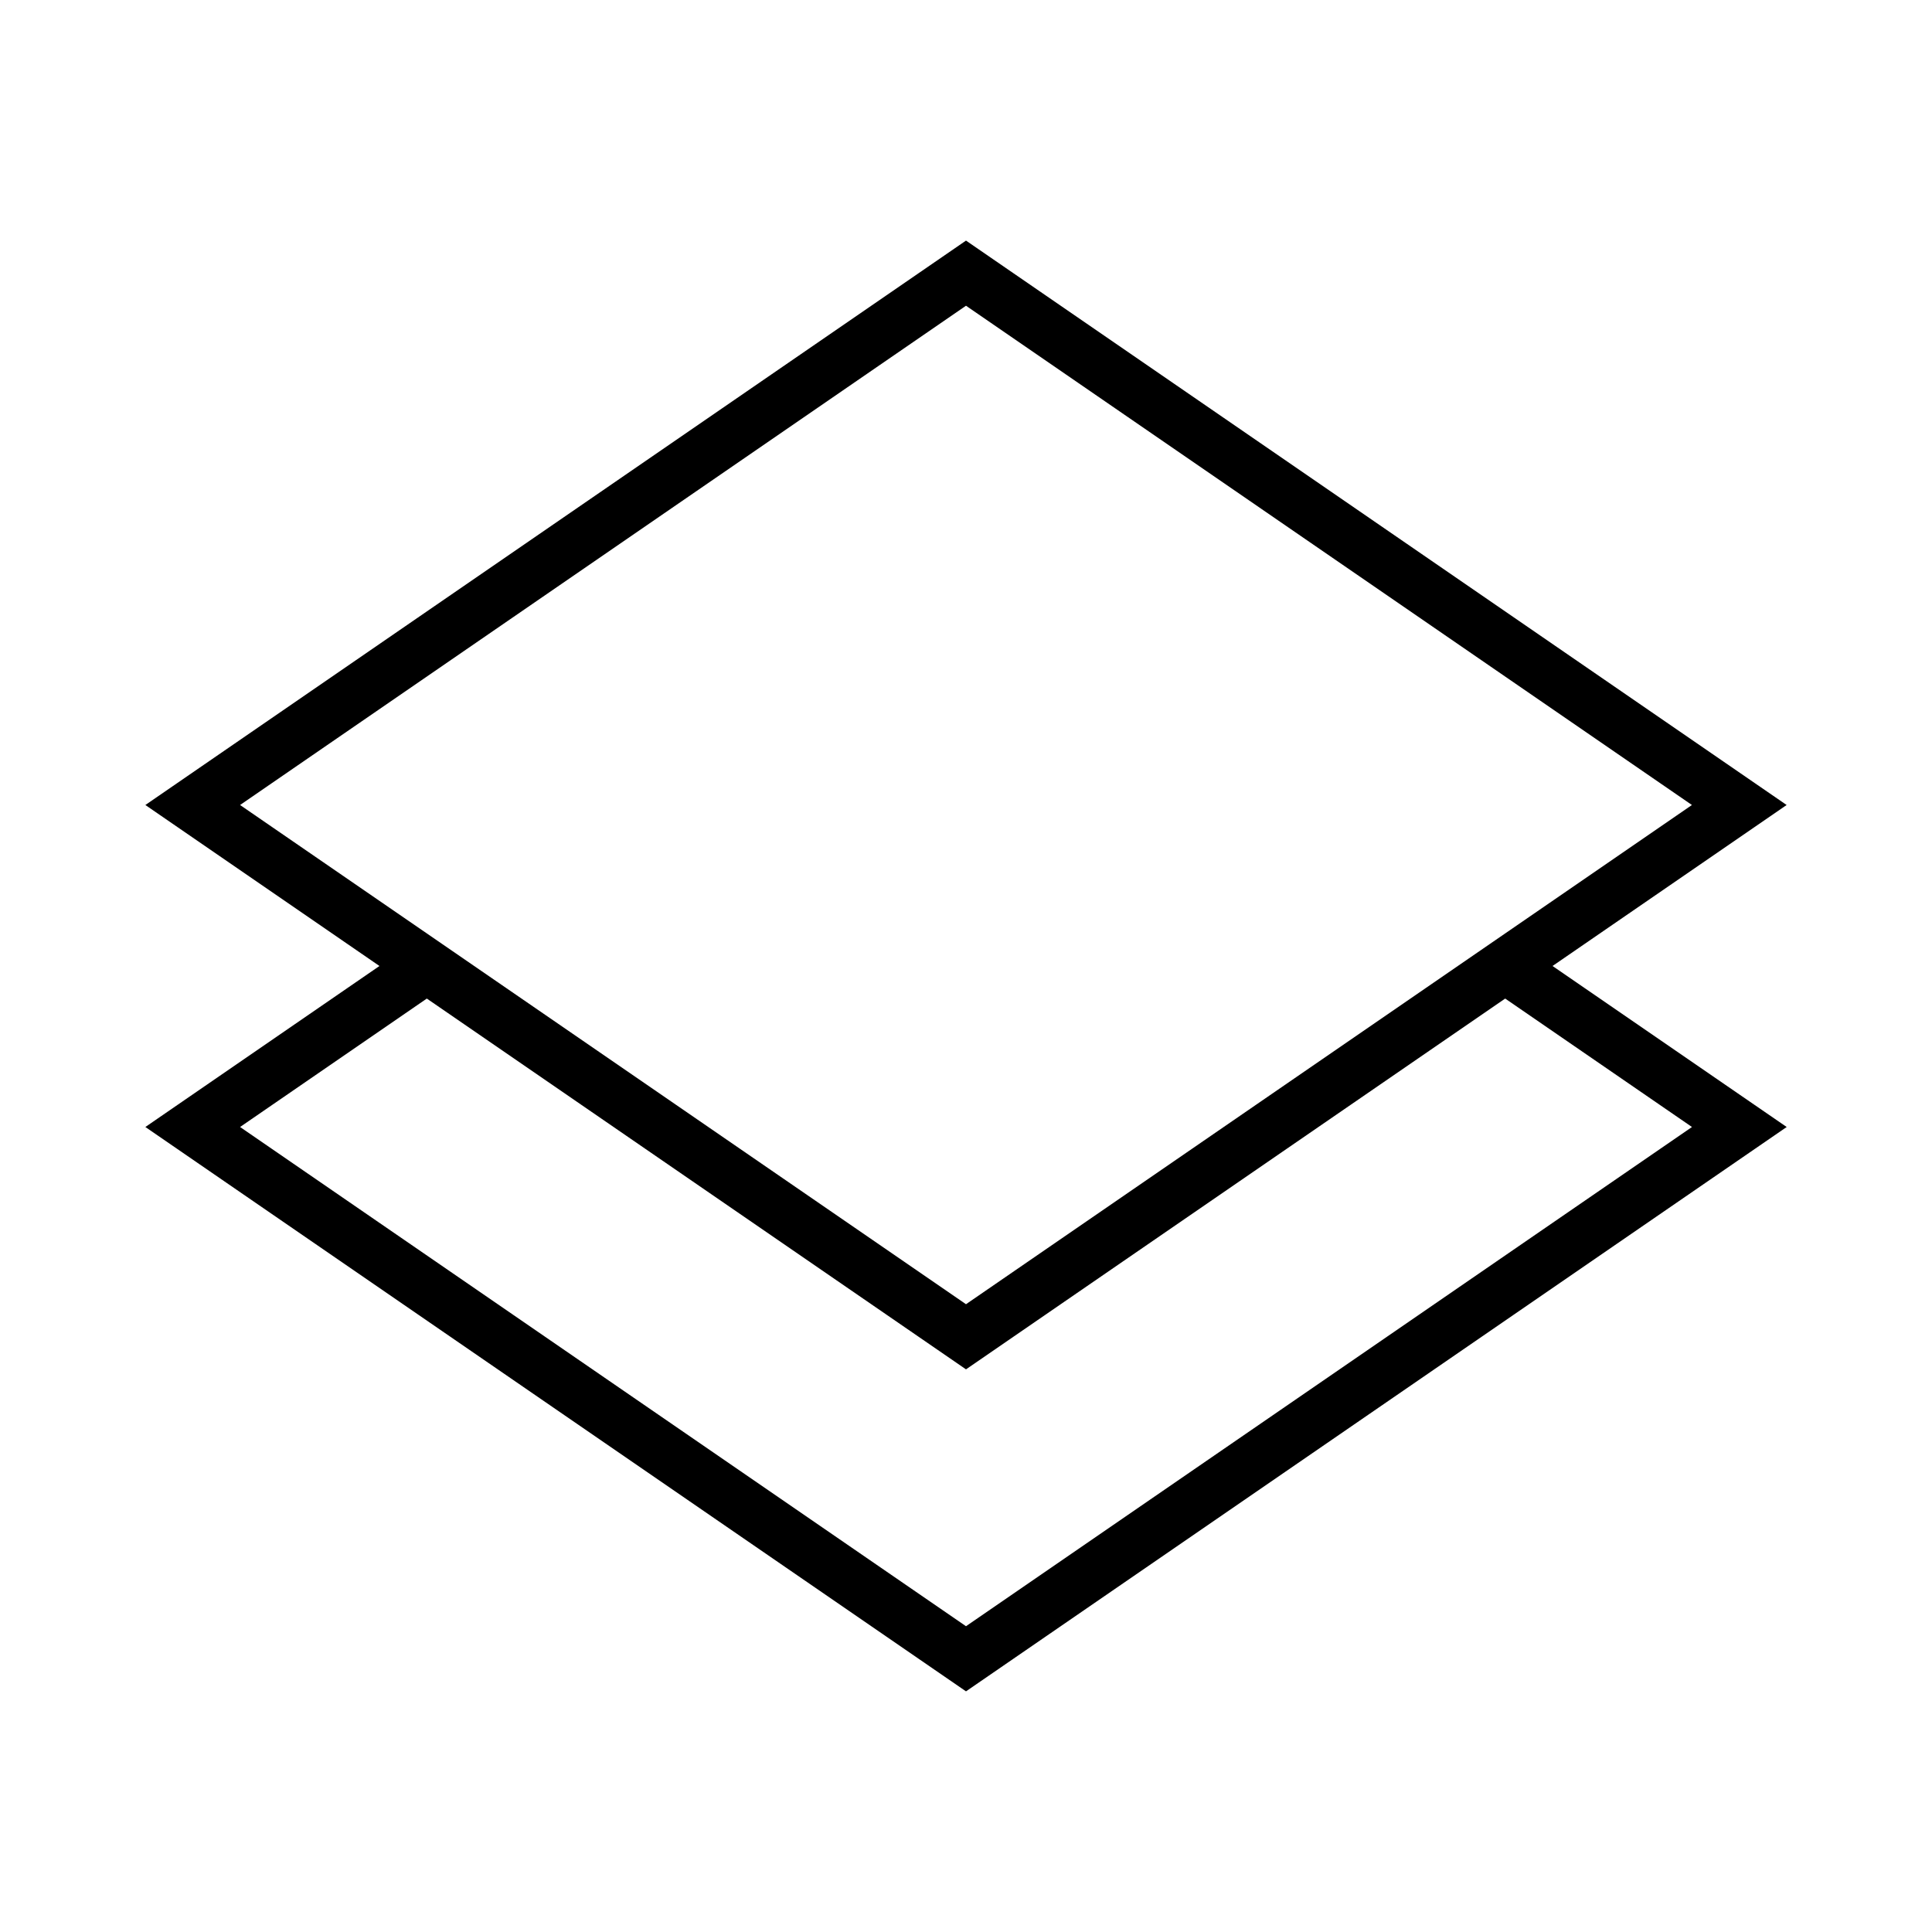 <svg xmlns="http://www.w3.org/2000/svg" width="36" height="36" viewBox="0 0 36 36">
  <path fill="none" stroke="#000" d="M18,24.909 L3.591,15 L18,5.09 L32.409,15 L18,24.909 Z M7.953,18 L3.591,21 L18,30.909 L32.41,21 L28.047,18"/>
</svg>
